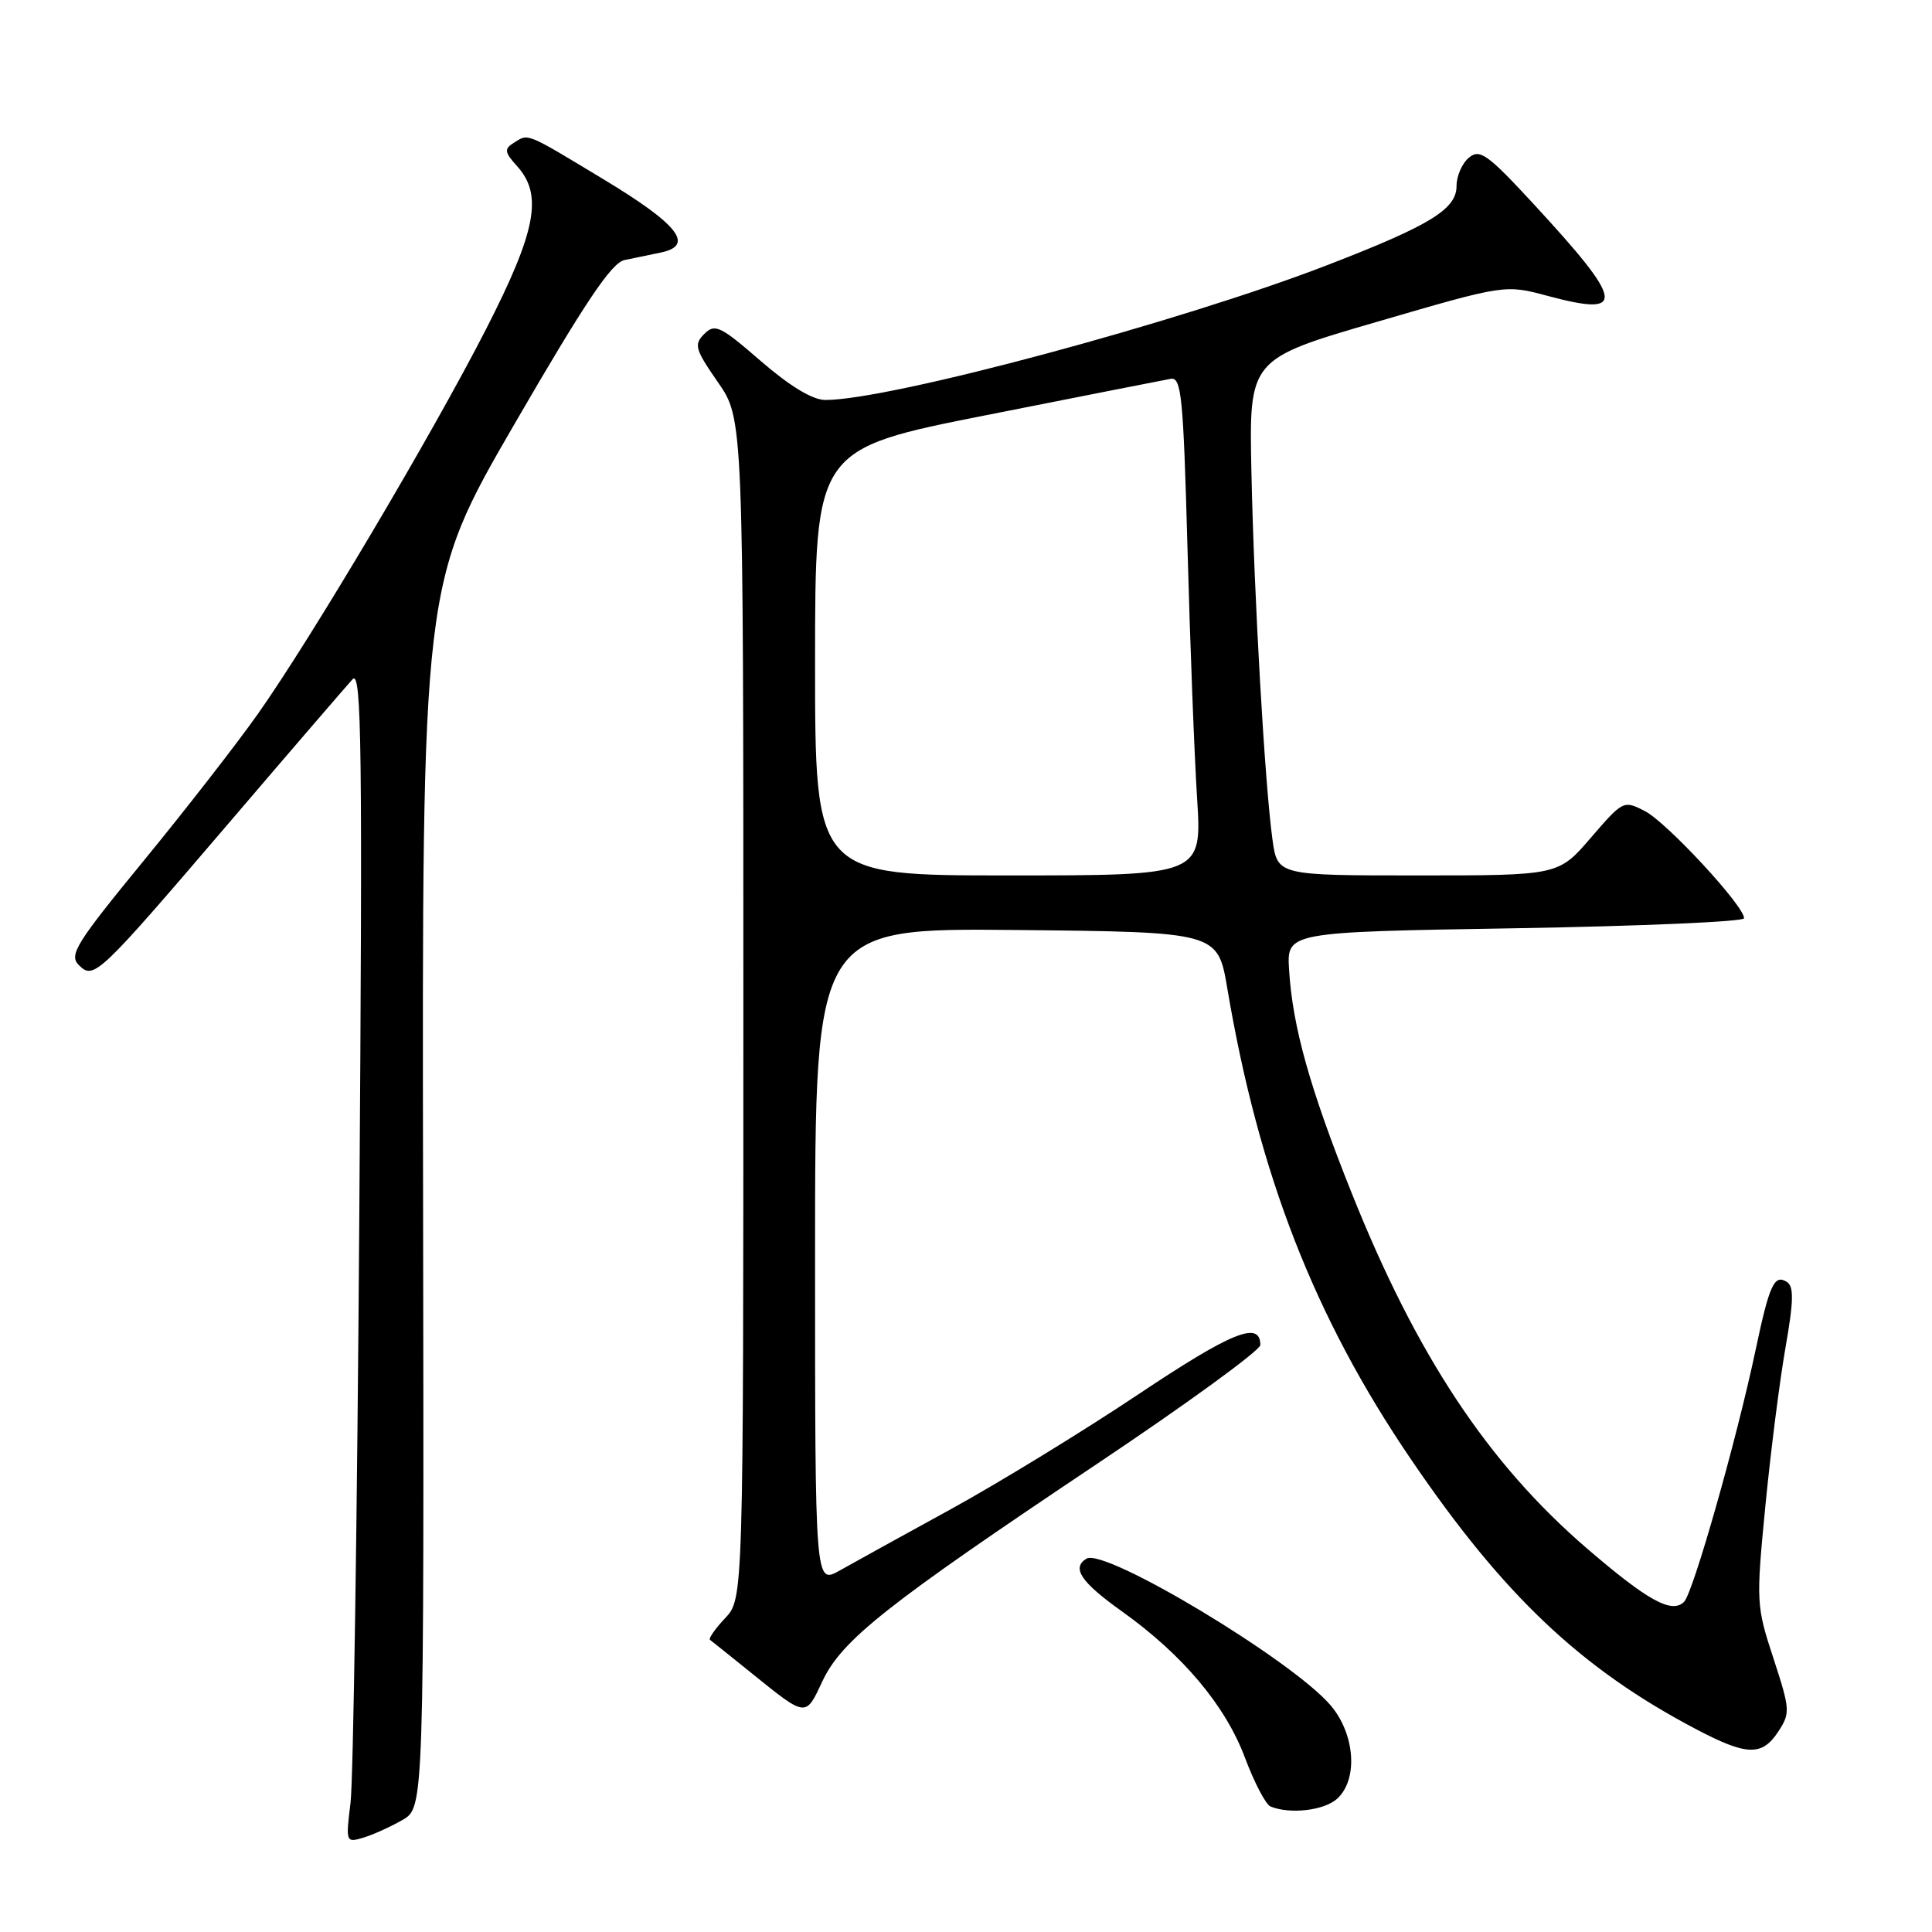 <?xml version="1.0" encoding="UTF-8" standalone="no"?>
<!DOCTYPE svg PUBLIC "-//W3C//DTD SVG 1.1//EN" "http://www.w3.org/Graphics/SVG/1.1/DTD/svg11.dtd" >
<svg xmlns="http://www.w3.org/2000/svg" xmlns:xlink="http://www.w3.org/1999/xlink" version="1.1" viewBox="0 0 256 256">
 <g >
 <path fill="currentColor"
d=" M 53.34 241.15 C 56.19 239.50 56.19 239.50 56.06 158.41 C 55.92 77.32 55.92 77.32 68.21 56.12 C 77.55 40.01 81.04 34.81 82.75 34.46 C 83.99 34.21 86.15 33.76 87.57 33.46 C 92.07 32.52 89.91 29.76 79.99 23.77 C 69.49 17.44 70.07 17.67 68.04 18.95 C 66.79 19.74 66.86 20.19 68.52 22.02 C 71.97 25.83 71.05 30.62 64.39 43.64 C 57.23 57.63 41.27 84.54 34.17 94.60 C 31.41 98.51 24.61 107.26 19.05 114.04 C 10.07 124.99 9.11 126.54 10.44 127.87 C 12.44 129.87 12.92 129.41 30.80 108.50 C 38.79 99.15 45.96 90.83 46.72 90.00 C 47.92 88.72 48.05 98.96 47.61 161.00 C 47.34 200.88 46.81 235.91 46.45 238.85 C 45.80 244.12 45.83 244.19 48.15 243.50 C 49.44 243.11 51.78 242.05 53.34 241.15 Z  M 177.17 238.35 C 179.97 235.81 179.57 229.84 176.35 226.01 C 171.35 220.06 146.37 205.04 143.96 206.53 C 141.96 207.76 143.22 209.63 148.64 213.50 C 156.73 219.27 162.38 226.00 164.96 232.90 C 166.20 236.20 167.72 239.11 168.35 239.37 C 170.93 240.43 175.45 239.90 177.17 238.35 Z  M 235.64 229.43 C 237.24 226.99 237.20 226.51 234.99 219.74 C 232.71 212.80 232.68 212.30 233.92 199.56 C 234.62 192.38 235.82 182.92 236.59 178.55 C 237.68 172.32 237.71 170.44 236.75 169.85 C 235.09 168.82 234.45 170.24 232.60 179.00 C 230.09 190.85 224.35 211.05 223.15 212.25 C 221.53 213.87 218.34 212.11 210.26 205.16 C 197.14 193.86 187.68 179.56 179.07 158.00 C 173.55 144.18 171.27 136.04 170.81 128.50 C 170.50 123.50 170.50 123.50 200.75 123.00 C 217.39 122.72 231.04 122.13 231.09 121.68 C 231.24 120.19 220.90 109.00 217.97 107.48 C 215.14 106.02 215.06 106.06 210.80 111.00 C 206.50 116.00 206.50 116.00 187.89 116.00 C 169.27 116.00 169.27 116.00 168.61 111.25 C 167.59 103.88 166.17 79.08 165.82 62.54 C 165.50 47.58 165.50 47.58 182.47 42.64 C 199.44 37.69 199.44 37.69 205.12 39.22 C 215.58 42.02 215.27 40.09 203.19 27.01 C 197.10 20.42 196.08 19.69 194.64 20.89 C 193.74 21.63 193.00 23.32 193.00 24.64 C 193.00 27.71 189.54 29.84 176.08 35.05 C 156.63 42.60 117.95 53.00 109.37 53.00 C 107.68 53.00 104.70 51.20 100.82 47.85 C 95.45 43.19 94.73 42.84 93.32 44.25 C 91.92 45.65 92.09 46.27 95.13 50.65 C 98.50 55.50 98.50 55.50 98.50 133.67 C 98.50 211.84 98.50 211.84 96.08 214.42 C 94.75 215.83 93.85 217.13 94.08 217.29 C 94.31 217.46 96.75 219.41 99.50 221.63 C 106.91 227.61 106.72 227.58 108.98 222.76 C 111.55 217.31 117.39 212.68 145.32 194.00 C 157.24 186.03 167.00 178.92 167.00 178.22 C 167.00 174.95 163.23 176.48 150.83 184.76 C 143.50 189.66 132.32 196.50 126.00 199.97 C 119.67 203.44 113.04 207.10 111.25 208.11 C 108.00 209.93 108.00 209.93 108.00 166.45 C 108.00 122.97 108.00 122.97 134.68 123.23 C 161.36 123.50 161.36 123.50 162.63 131.00 C 166.81 155.69 174.19 174.61 186.97 193.38 C 199.22 211.39 209.48 221.10 224.71 229.11 C 231.47 232.67 233.48 232.73 235.64 229.43 Z  M 108.00 87.75 C 108.01 59.50 108.01 59.50 130.74 55.00 C 143.25 52.52 154.21 50.36 155.10 50.20 C 156.55 49.93 156.79 52.41 157.35 72.70 C 157.69 85.24 158.26 100.11 158.62 105.75 C 159.27 116.00 159.27 116.00 133.63 116.00 C 108.00 116.00 108.00 116.00 108.00 87.75 Z "/>
</g>
</svg>